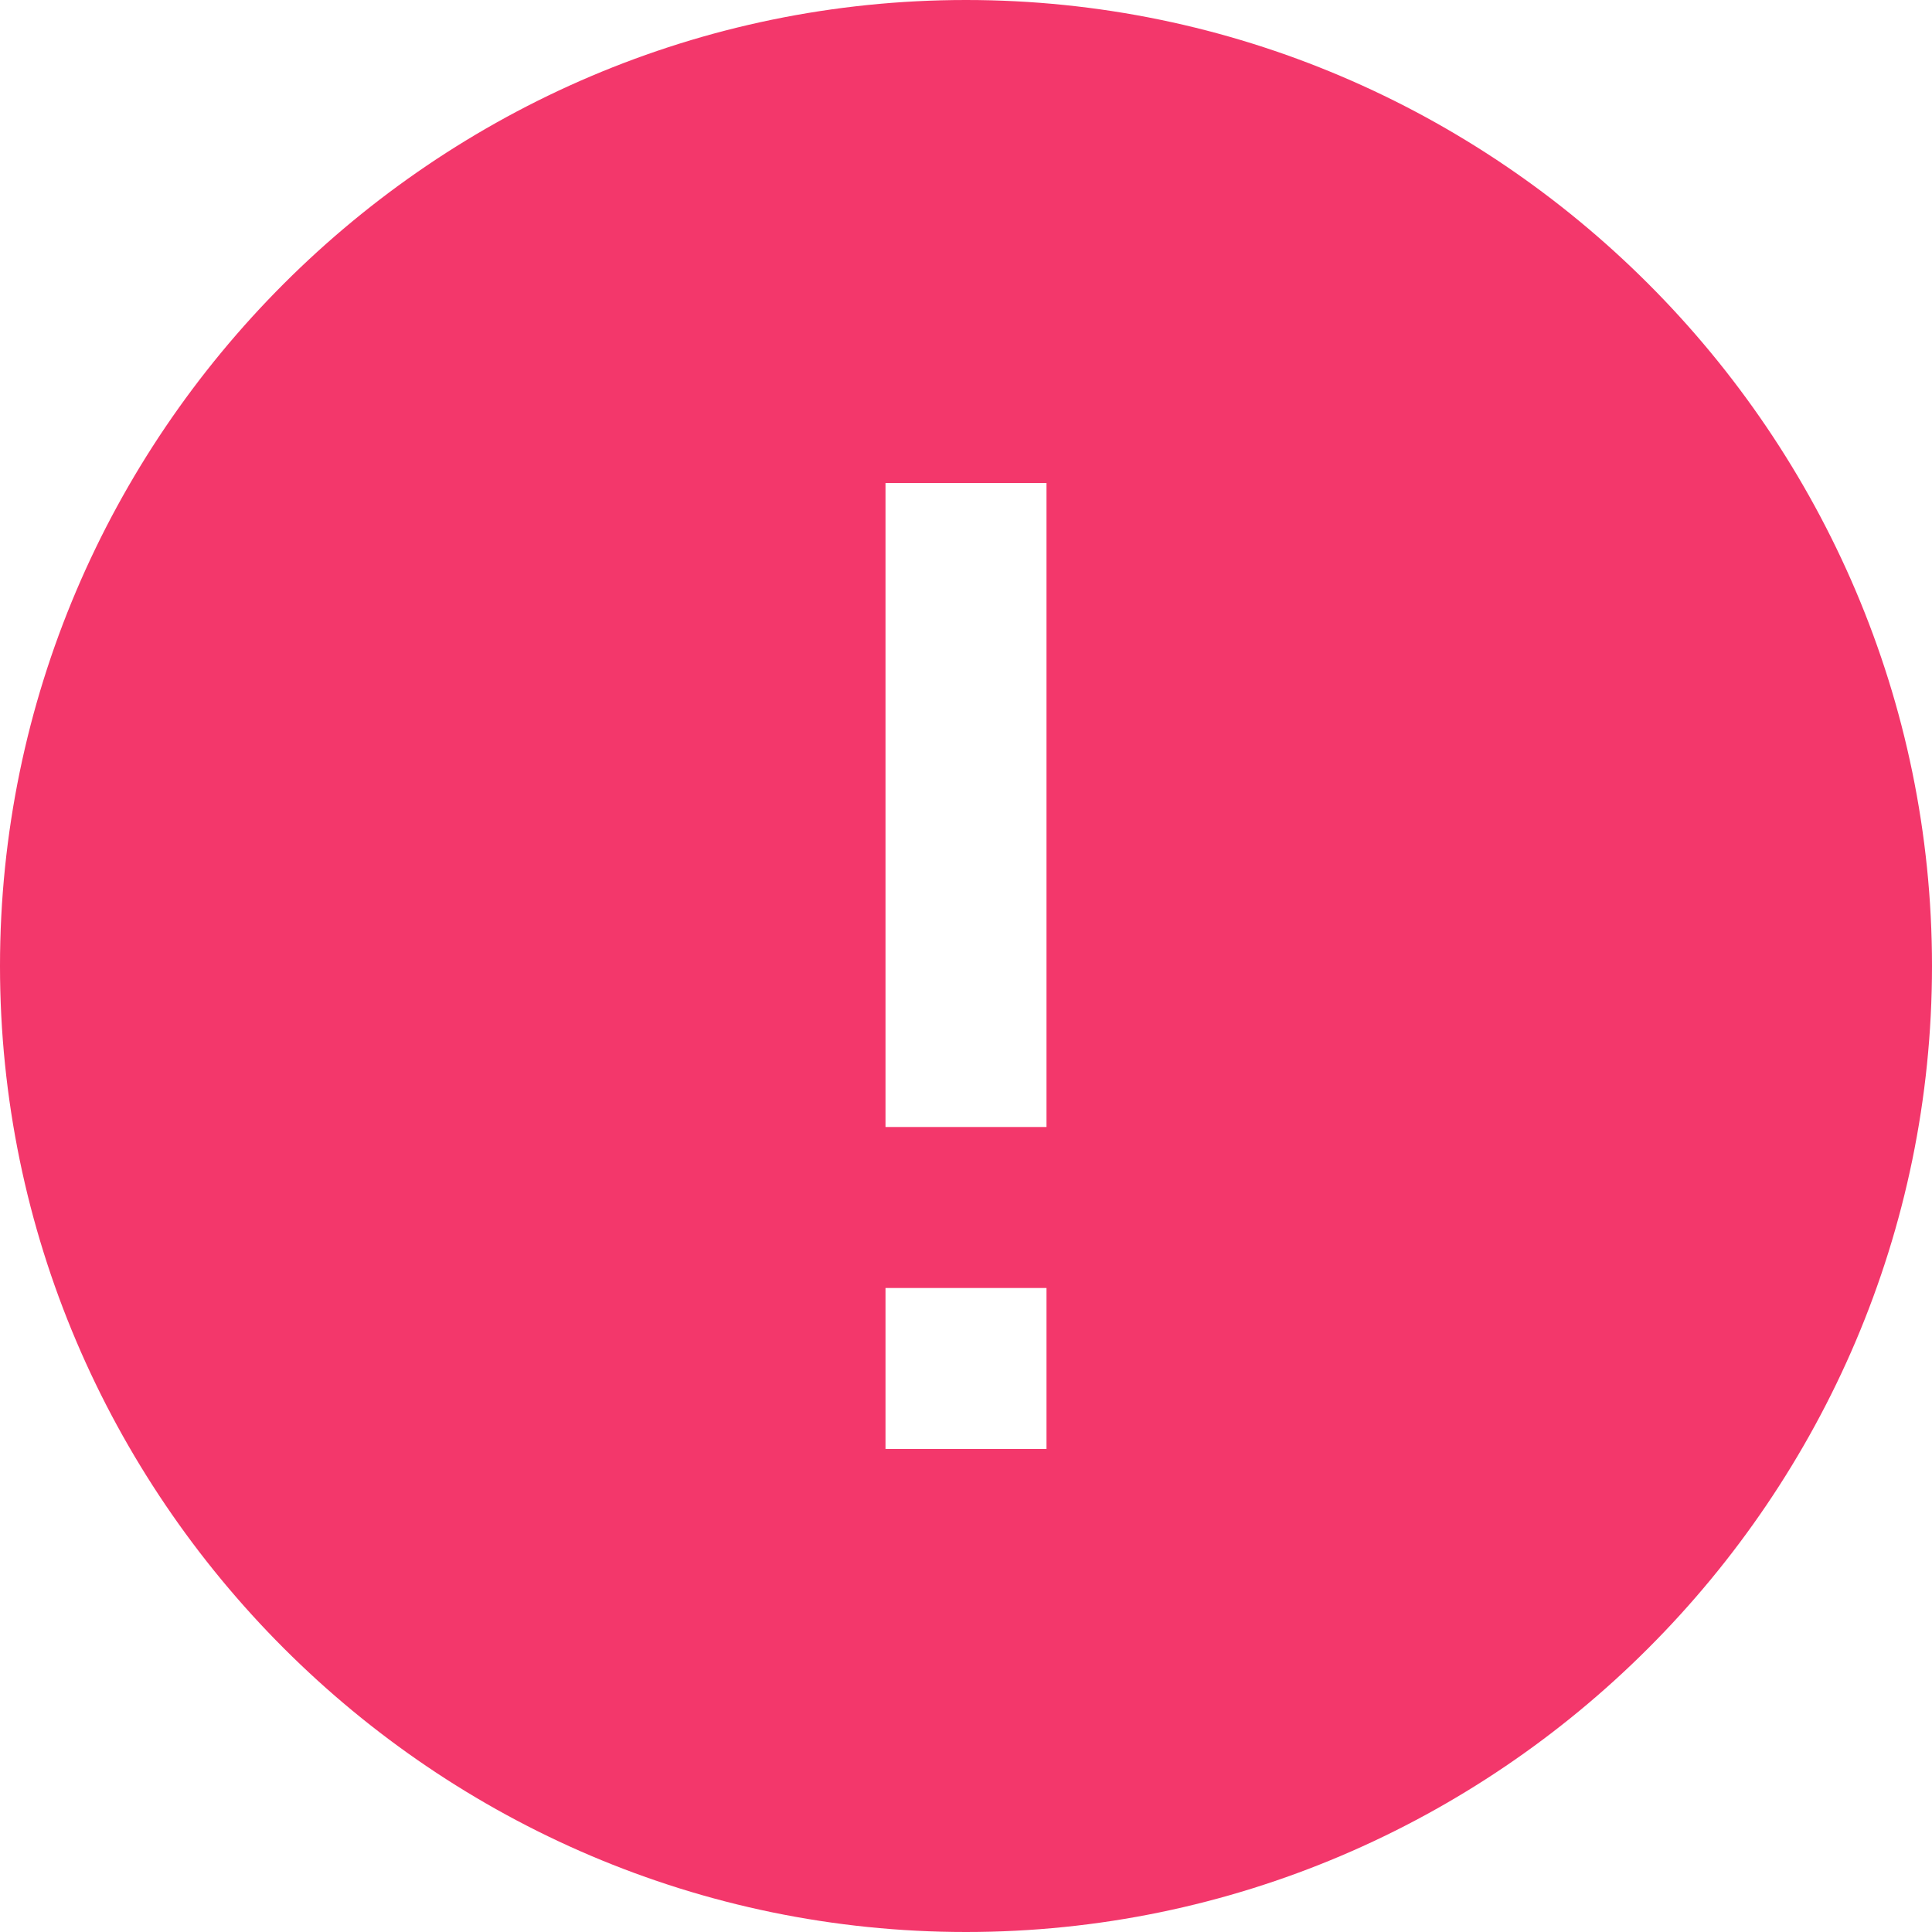 <svg xmlns="http://www.w3.org/2000/svg" xmlns:xlink="http://www.w3.org/1999/xlink" width="24" height="24" version="1.1" viewBox="0 0 24 24"><title>Shape</title><desc>Created with Sketch.</desc><defs><path id="path-1" d="M12,0 C5.4,0 0,5.4 0,12 C0,18.6 5.4,24 12,24 C18.6,24 24,18.6 24,12 C24,5.4 18.6,0 12,0 Z M13,18 L11,18 L11,16 L13,16 L13,18 Z M13,14 L11,14 L11,6 L13,6 L13,14 Z"/></defs><g id="Symbols" fill="none" fill-rule="evenodd" stroke="none" stroke-width="1"><g id="Icon-/-UI-/-Circle-/-Alert"><mask id="mask-2" fill="#fff"><use xlink:href="#path-1"/></mask><use id="Shape" fill="#F3376B" fill-rule="nonzero" xlink:href="#path-1"/></g></g></svg>